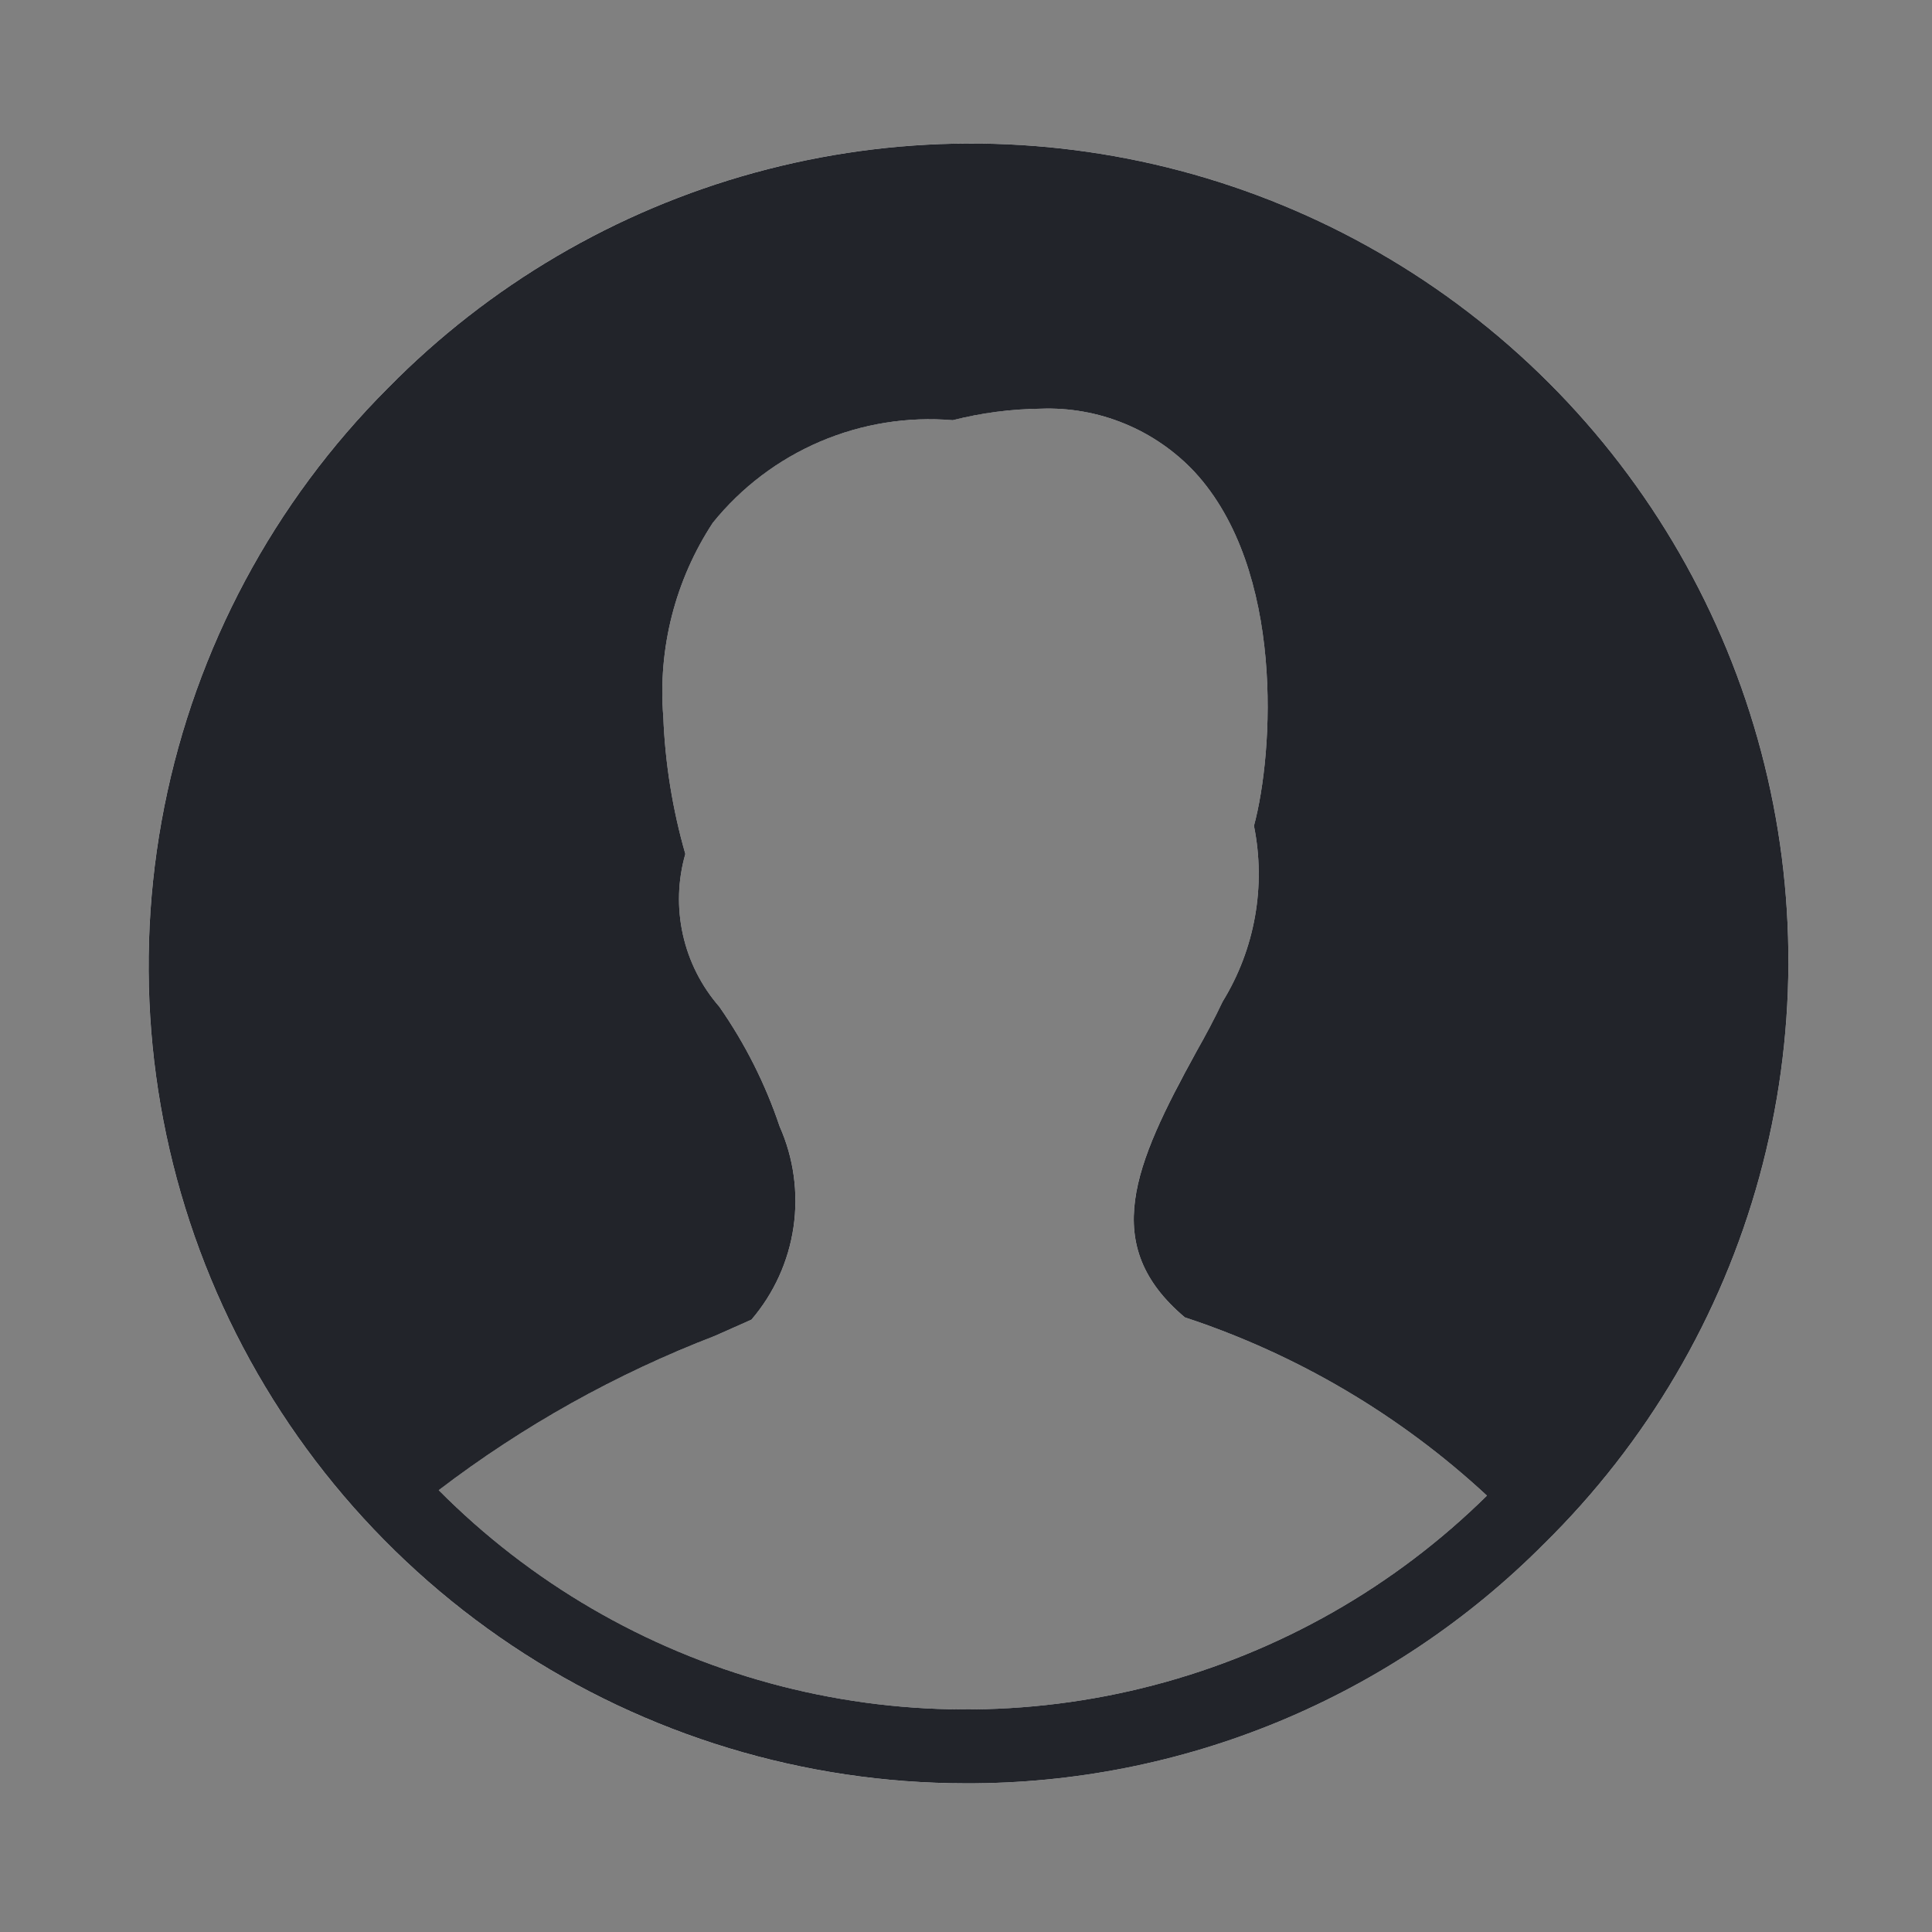 <svg xmlns="http://www.w3.org/2000/svg" xmlns:xlink="http://www.w3.org/1999/xlink" width="22" height="22" viewBox="0 0 22 22"><rect x="0" y="0" width="22" height="22" fill="#808080" stroke="none"/><defs><style>.a{fill:#fff;}.b{fill:rgba(0,0,0,0);}.c{clip-path:url(#a);}.d{fill:#22242a;}</style><clipPath id="a"><path class="a" d="M9.308,18.615A9.308,9.308,0,0,1,2.726,2.726,9.308,9.308,0,1,1,15.889,15.889,9.247,9.247,0,0,1,9.308,18.615Zm.849-15.653a4.248,4.248,0,0,0-1,.131A3.169,3.169,0,0,0,6.425,4.261a3.514,3.514,0,0,0-.564,2.208,6.586,6.586,0,0,0,.251,1.563A1.866,1.866,0,0,0,6.5,9.773a5.369,5.369,0,0,1,.686,1.362,2.082,2.082,0,0,1-.321,2.2l-.414.184a12.7,12.7,0,0,0-3.147,1.758,8.456,8.456,0,0,0,11.936.062A9.372,9.372,0,0,0,11.8,13.309c-.974-.82-.581-1.73.131-3.025.1-.176.209-.379.3-.572a2.775,2.775,0,0,0,.356-2c.224-.832.354-2.912-.675-4.029A2.285,2.285,0,0,0,10.157,2.962Z"/></clipPath></defs><rect class="b" width="22" height="22"/><path class="a" d="M9.308,18.615A9.308,9.308,0,0,1,2.726,2.726,9.308,9.308,0,1,1,15.889,15.889,9.247,9.247,0,0,1,9.308,18.615Zm.849-15.653a4.248,4.248,0,0,0-1,.131A3.169,3.169,0,0,0,6.425,4.261a3.514,3.514,0,0,0-.564,2.208,6.586,6.586,0,0,0,.251,1.563A1.866,1.866,0,0,0,6.5,9.773a5.369,5.369,0,0,1,.686,1.362,2.082,2.082,0,0,1-.321,2.2l-.414.184a12.7,12.7,0,0,0-3.147,1.758,8.456,8.456,0,0,0,11.936.062A9.372,9.372,0,0,0,11.8,13.309c-.974-.82-.581-1.73.131-3.025.1-.176.209-.379.3-.572a2.775,2.775,0,0,0,.356-2c.224-.832.354-2.912-.675-4.029A2.285,2.285,0,0,0,10.157,2.962Z" transform="translate(1.692 1.692)"/><g class="c" transform="translate(1.692 1.692)"><g transform="translate(-1.692 -1.692)"><rect class="b" width="22" height="22"/><rect class="d" width="22" height="22"/></g></g></svg>